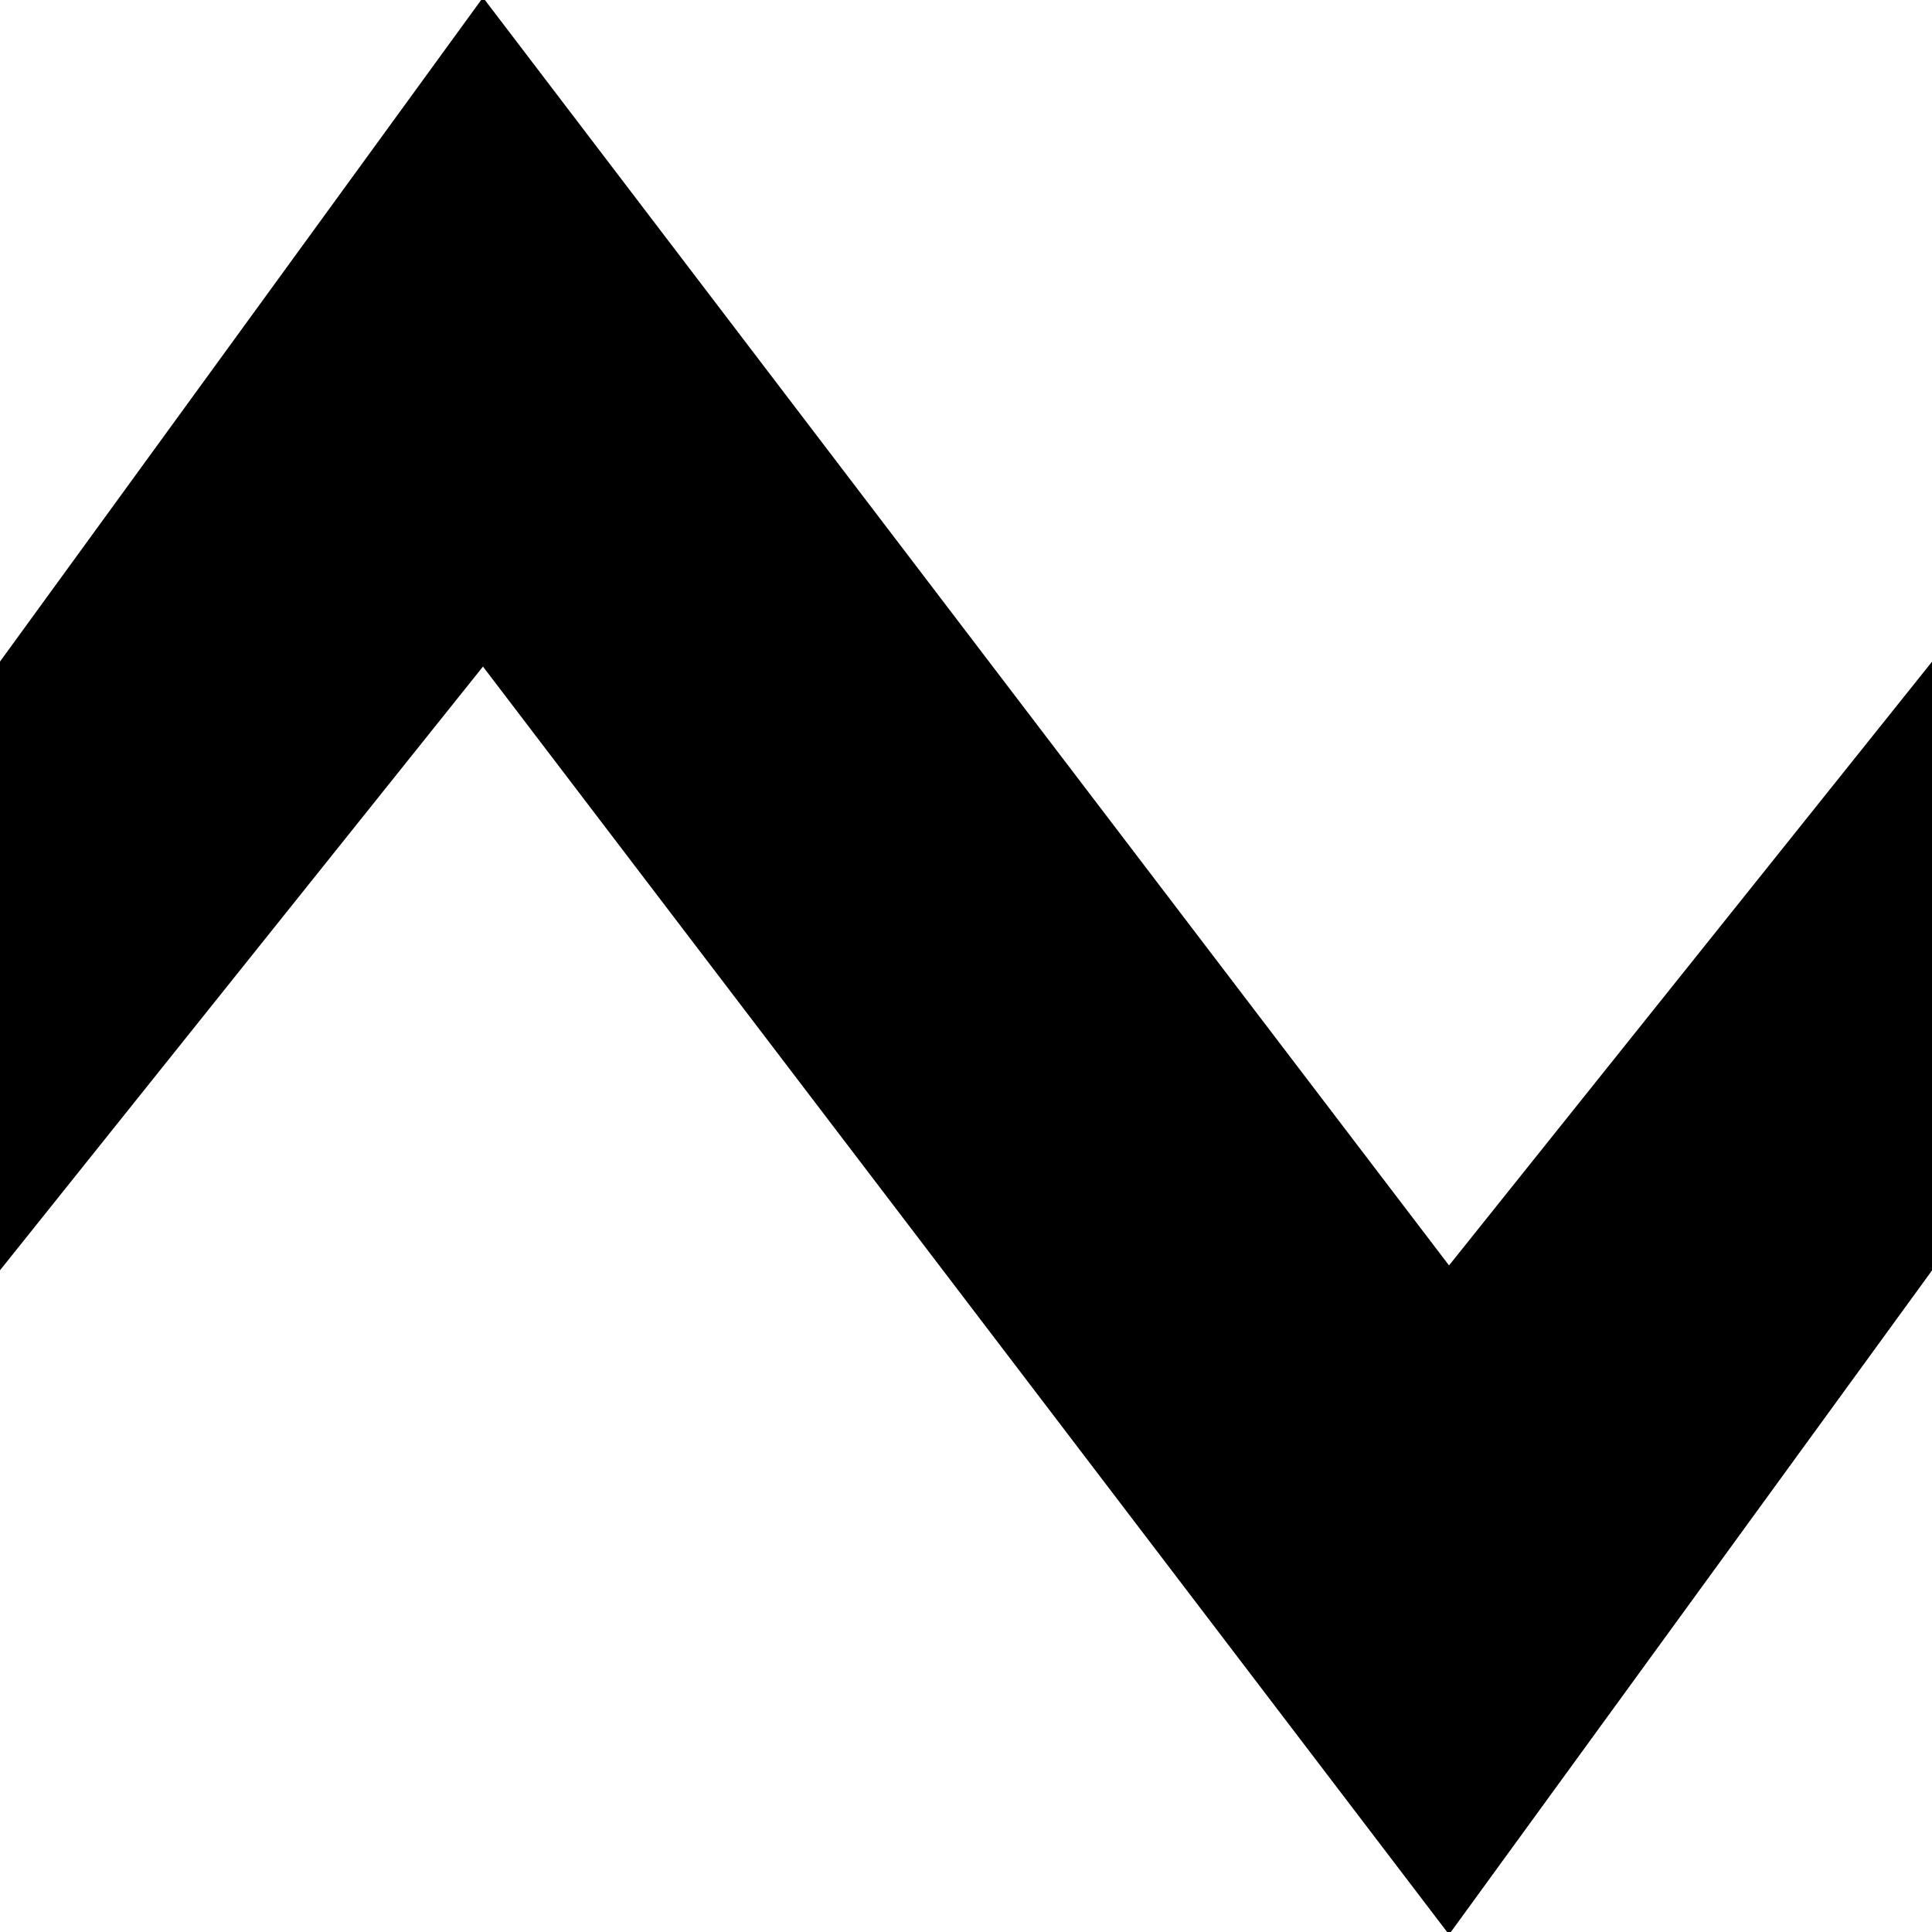 <?xml version="1.0" encoding="UTF-8"?>
<!DOCTYPE svg PUBLIC "-//W3C//DTD SVG 1.1//EN" "http://www.w3.org/Graphics/SVG/1.1/DTD/svg11.dtd">
<svg version="1.1" xmlns="http://www.w3.org/2000/svg" xmlns:xlink="http://www.w3.org/1999/xlink" width="640" height="640" viewBox="0 0 640 640">
    <path d="M 0 220 L 160 0 L 480 420 L 640 220 L 640 420 L 480 640 L 160 220 L 0 420 Z" stroke="black" stroke-width="1" />
</svg>
